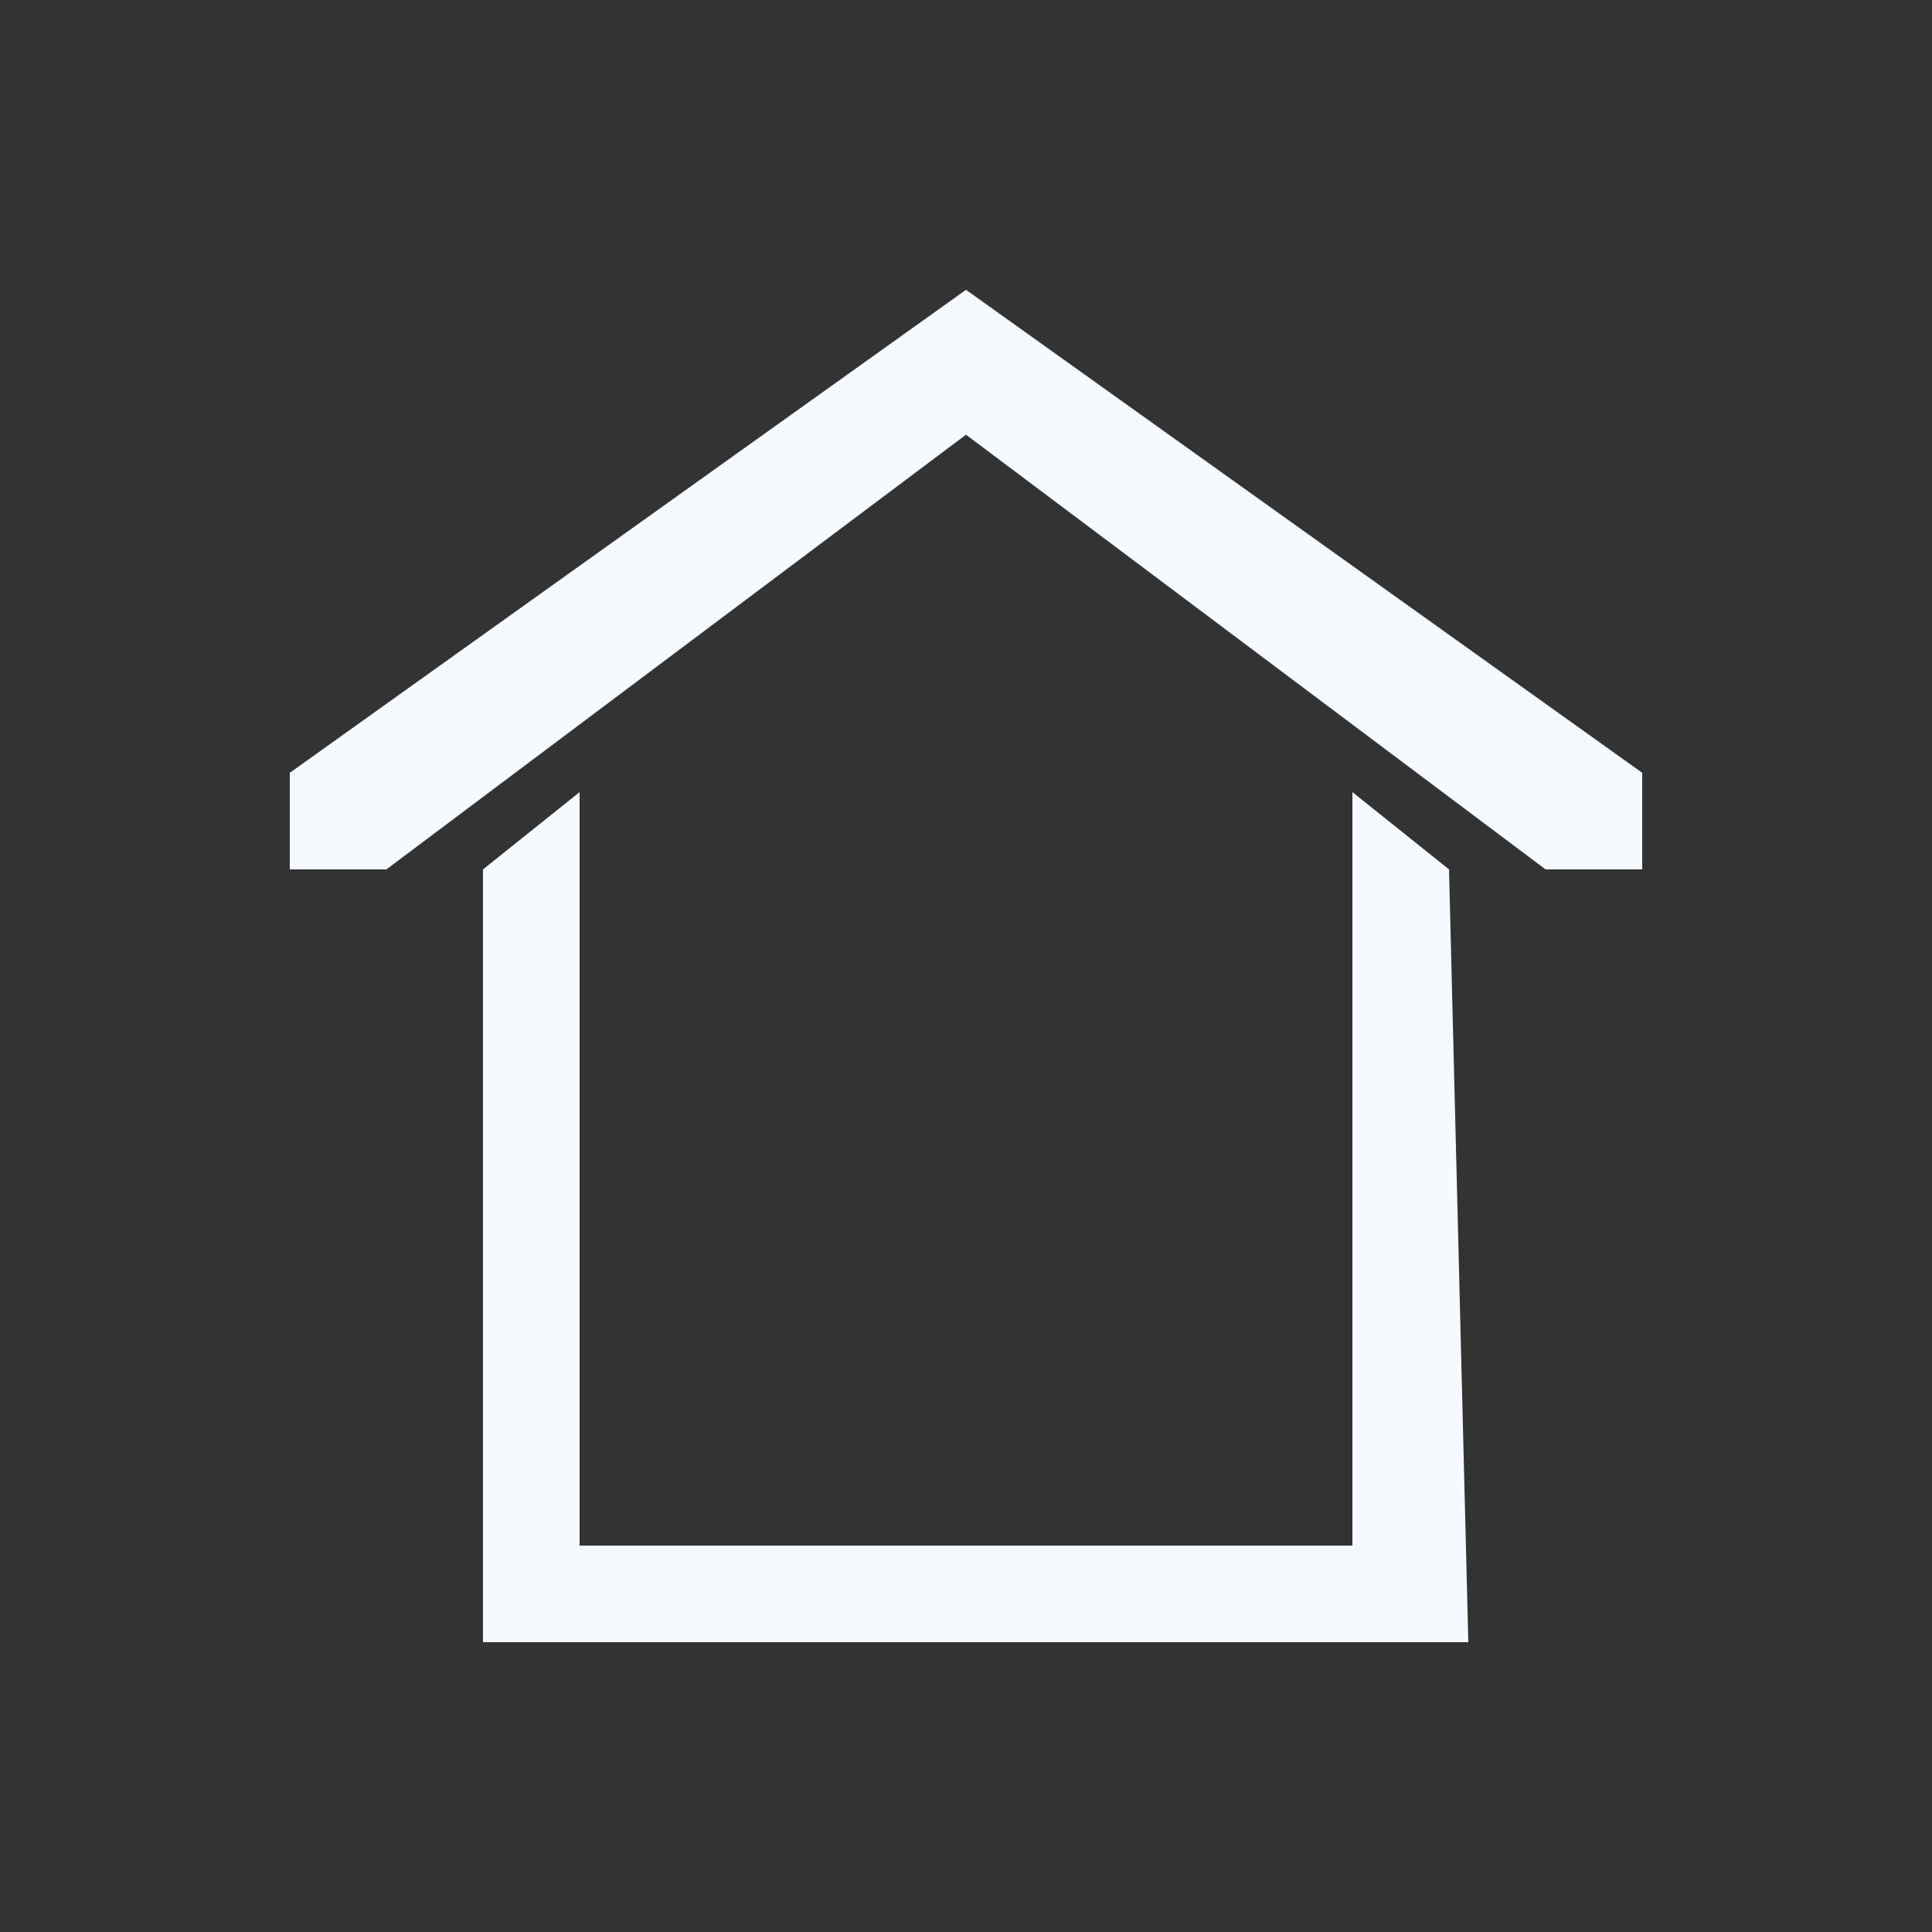 <svg viewBox="0 0 100 100" xmlns="http://www.w3.org/2000/svg">
  <rect x="0" y="0" width="100" height="100" fill="#333333" stroke="none"/>
  <defs></defs>
  <polygon style="fill: rgb(244, 250, 255);" points="15 40 50 15 85 40 85 45 80 45 50 22.5 20 45 15 45"></polygon>
  <polygon style="fill: rgb(244, 250, 255);" points="25 45 25 85 76 85 75 45 70 41 70 80 30 80 30 41"></polygon>
</svg>